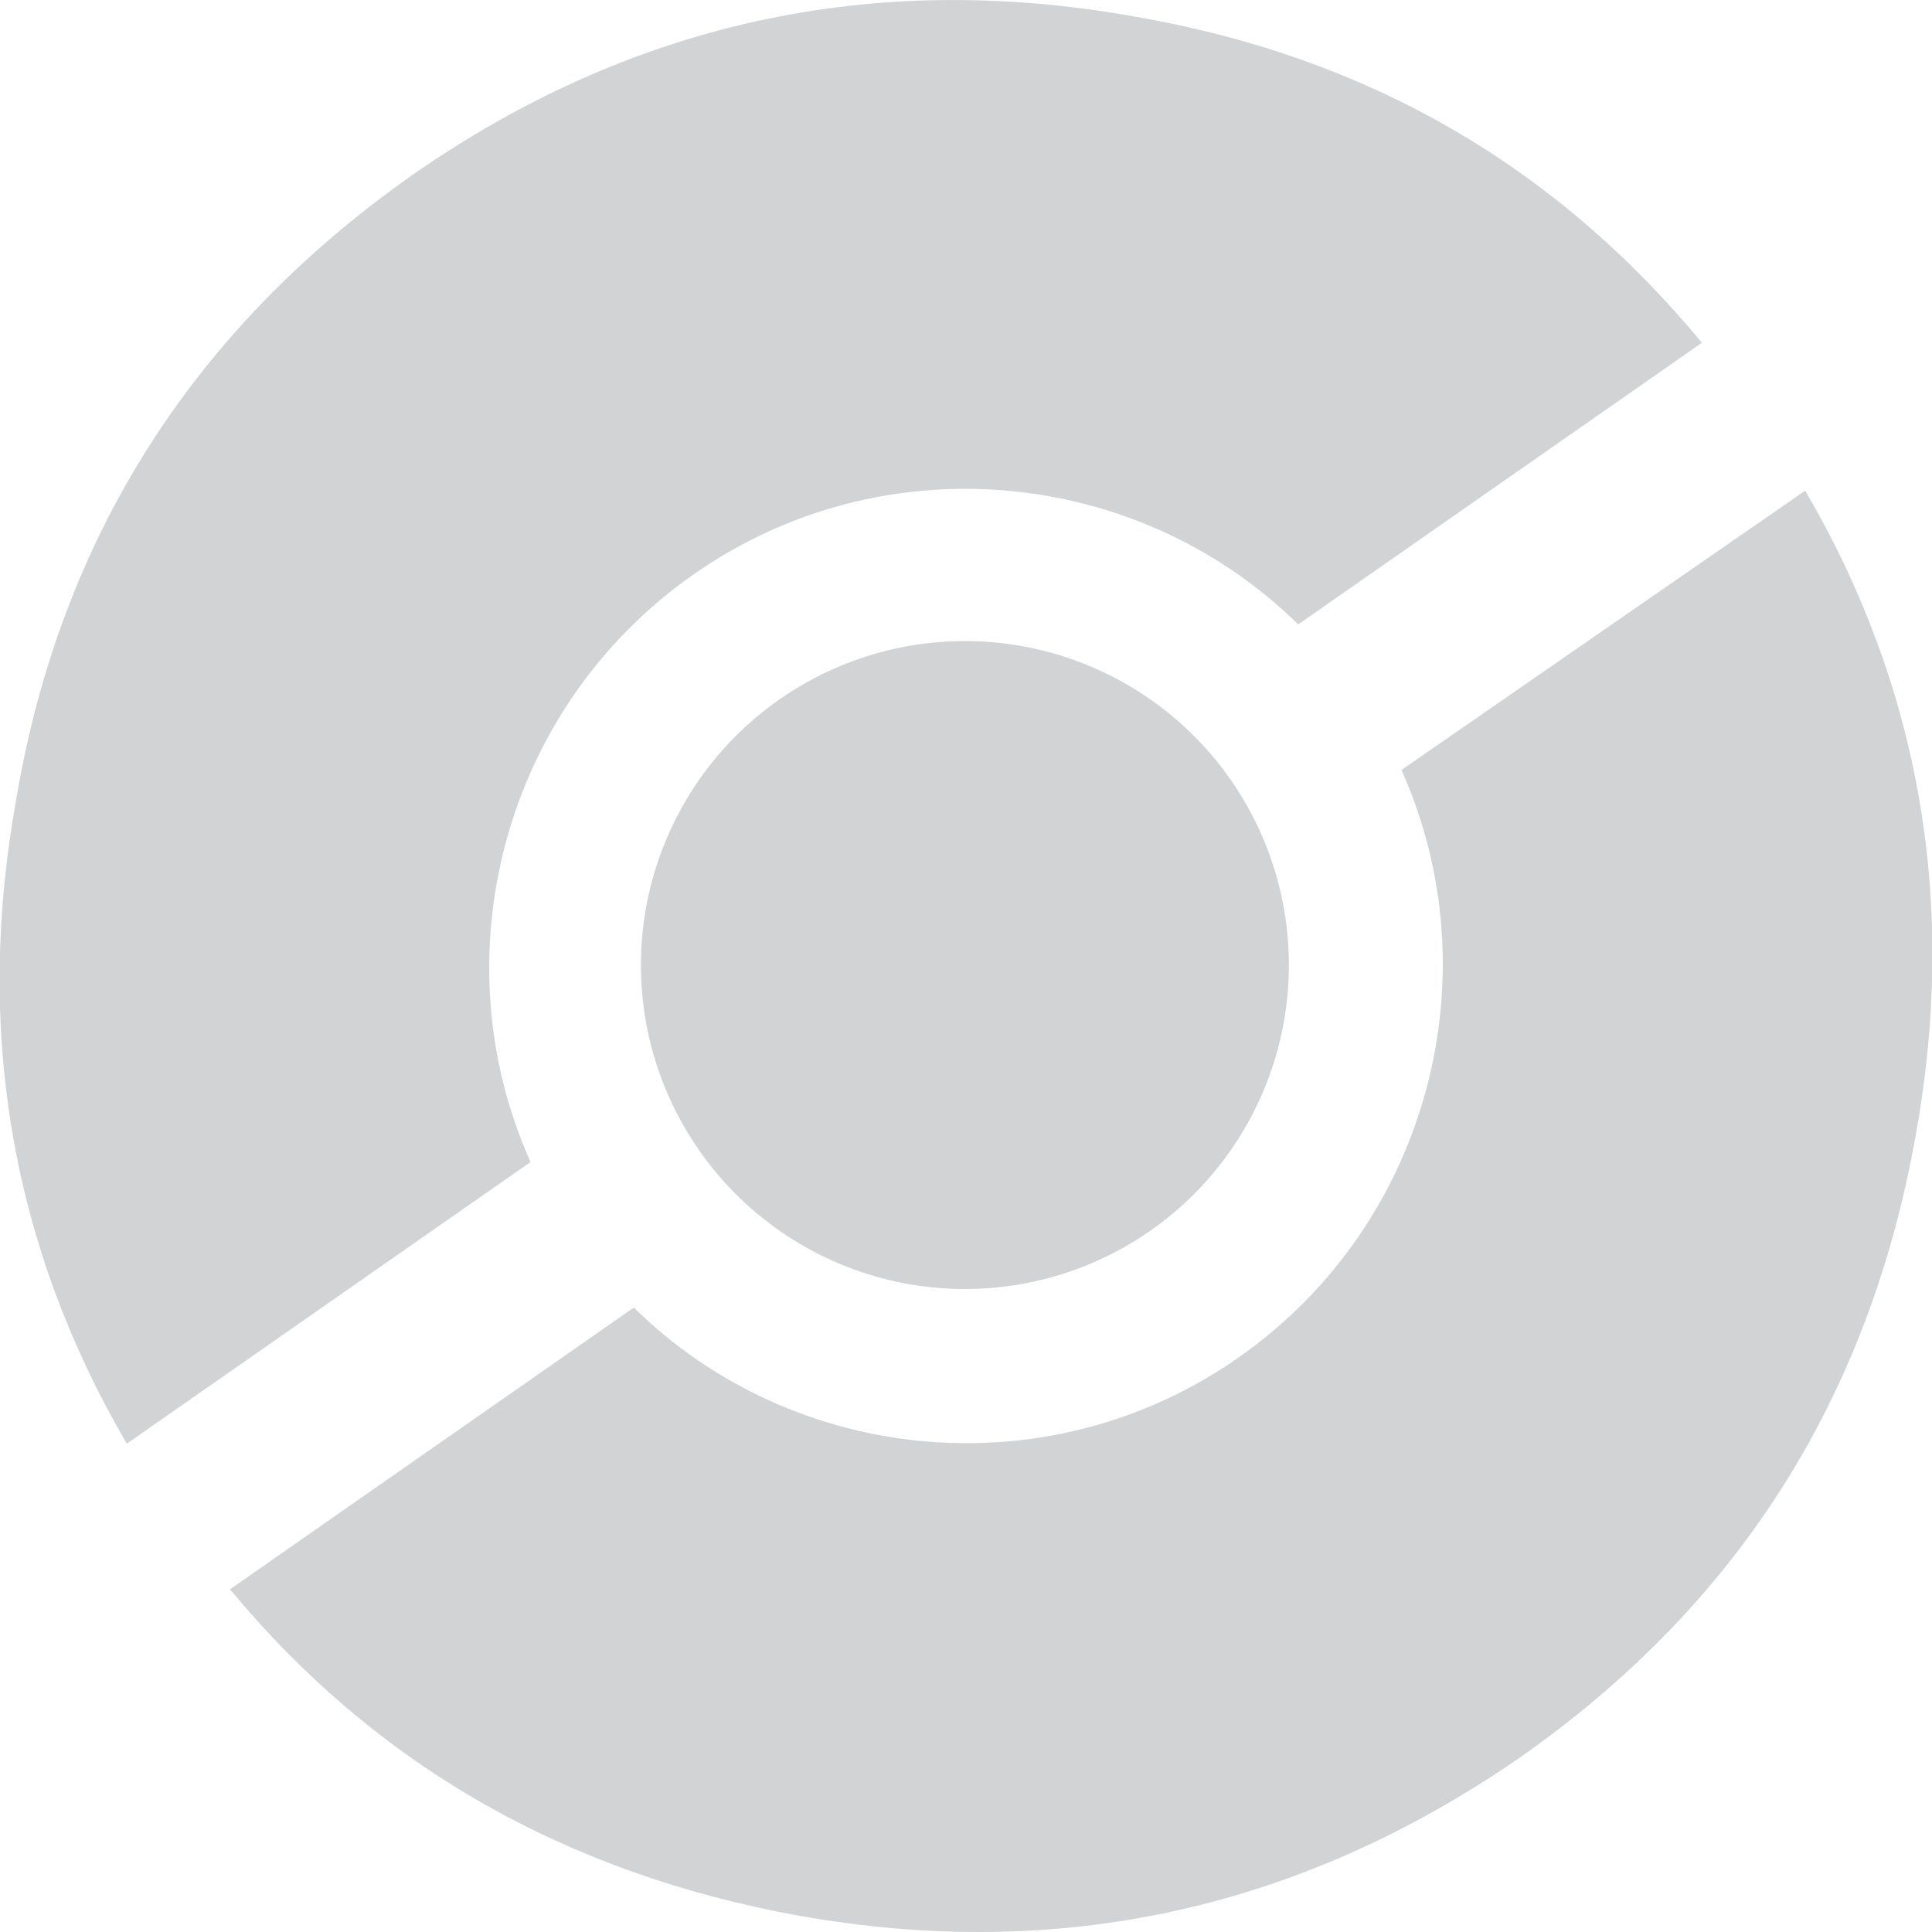 <?xml version="1.0" encoding="utf-8"?>
<!-- Generator: Adobe Illustrator 21.1.0, SVG Export Plug-In . SVG Version: 6.00 Build 0)  -->
<svg version="1.1" id="Layer_1" xmlns="http://www.w3.org/2000/svg" xmlns:xlink="http://www.w3.org/1999/xlink" x="0px" y="0px"
	 viewBox="0 0 82.3 82.3" enable-background="new 0 0 82.3 82.3" xml:space="preserve">
<g>
	<g>
		<path fill="#D1D3D4" d="M48.3,0.7C37.1-1.3,26.8,1,17.5,7.5C8.3,14,2.6,22.8,0.7,34c-1.8,9.9-0.2,19.1,4.7,27.5l17.2-12
			c-3.9-8.7-1.2-19.3,6.9-25s19-4.6,25.8,2.1l17.2-12C66.2,7,58.2,2.4,48.3,0.7z M59.7,32.8c3.9,8.7,1.2,19.3-6.9,25
			s-19,4.6-25.8-2.1l-17.2,12C16,75.2,24.1,79.8,34,81.6c11.2,2,21.4-0.3,30.7-6.7c9.3-6.5,14.9-15.3,16.9-26.5
			c1.8-9.9,0.2-19.1-4.7-27.5L59.7,32.8z"/>
	</g>
	<g>
		
			<ellipse transform="matrix(0.819 -0.574 0.574 0.819 -16.149 31.04)" fill="#D1D3D4" cx="41.1" cy="41.1" rx="13.8" ry="13.8"/>
	</g>
</g>
</svg>
